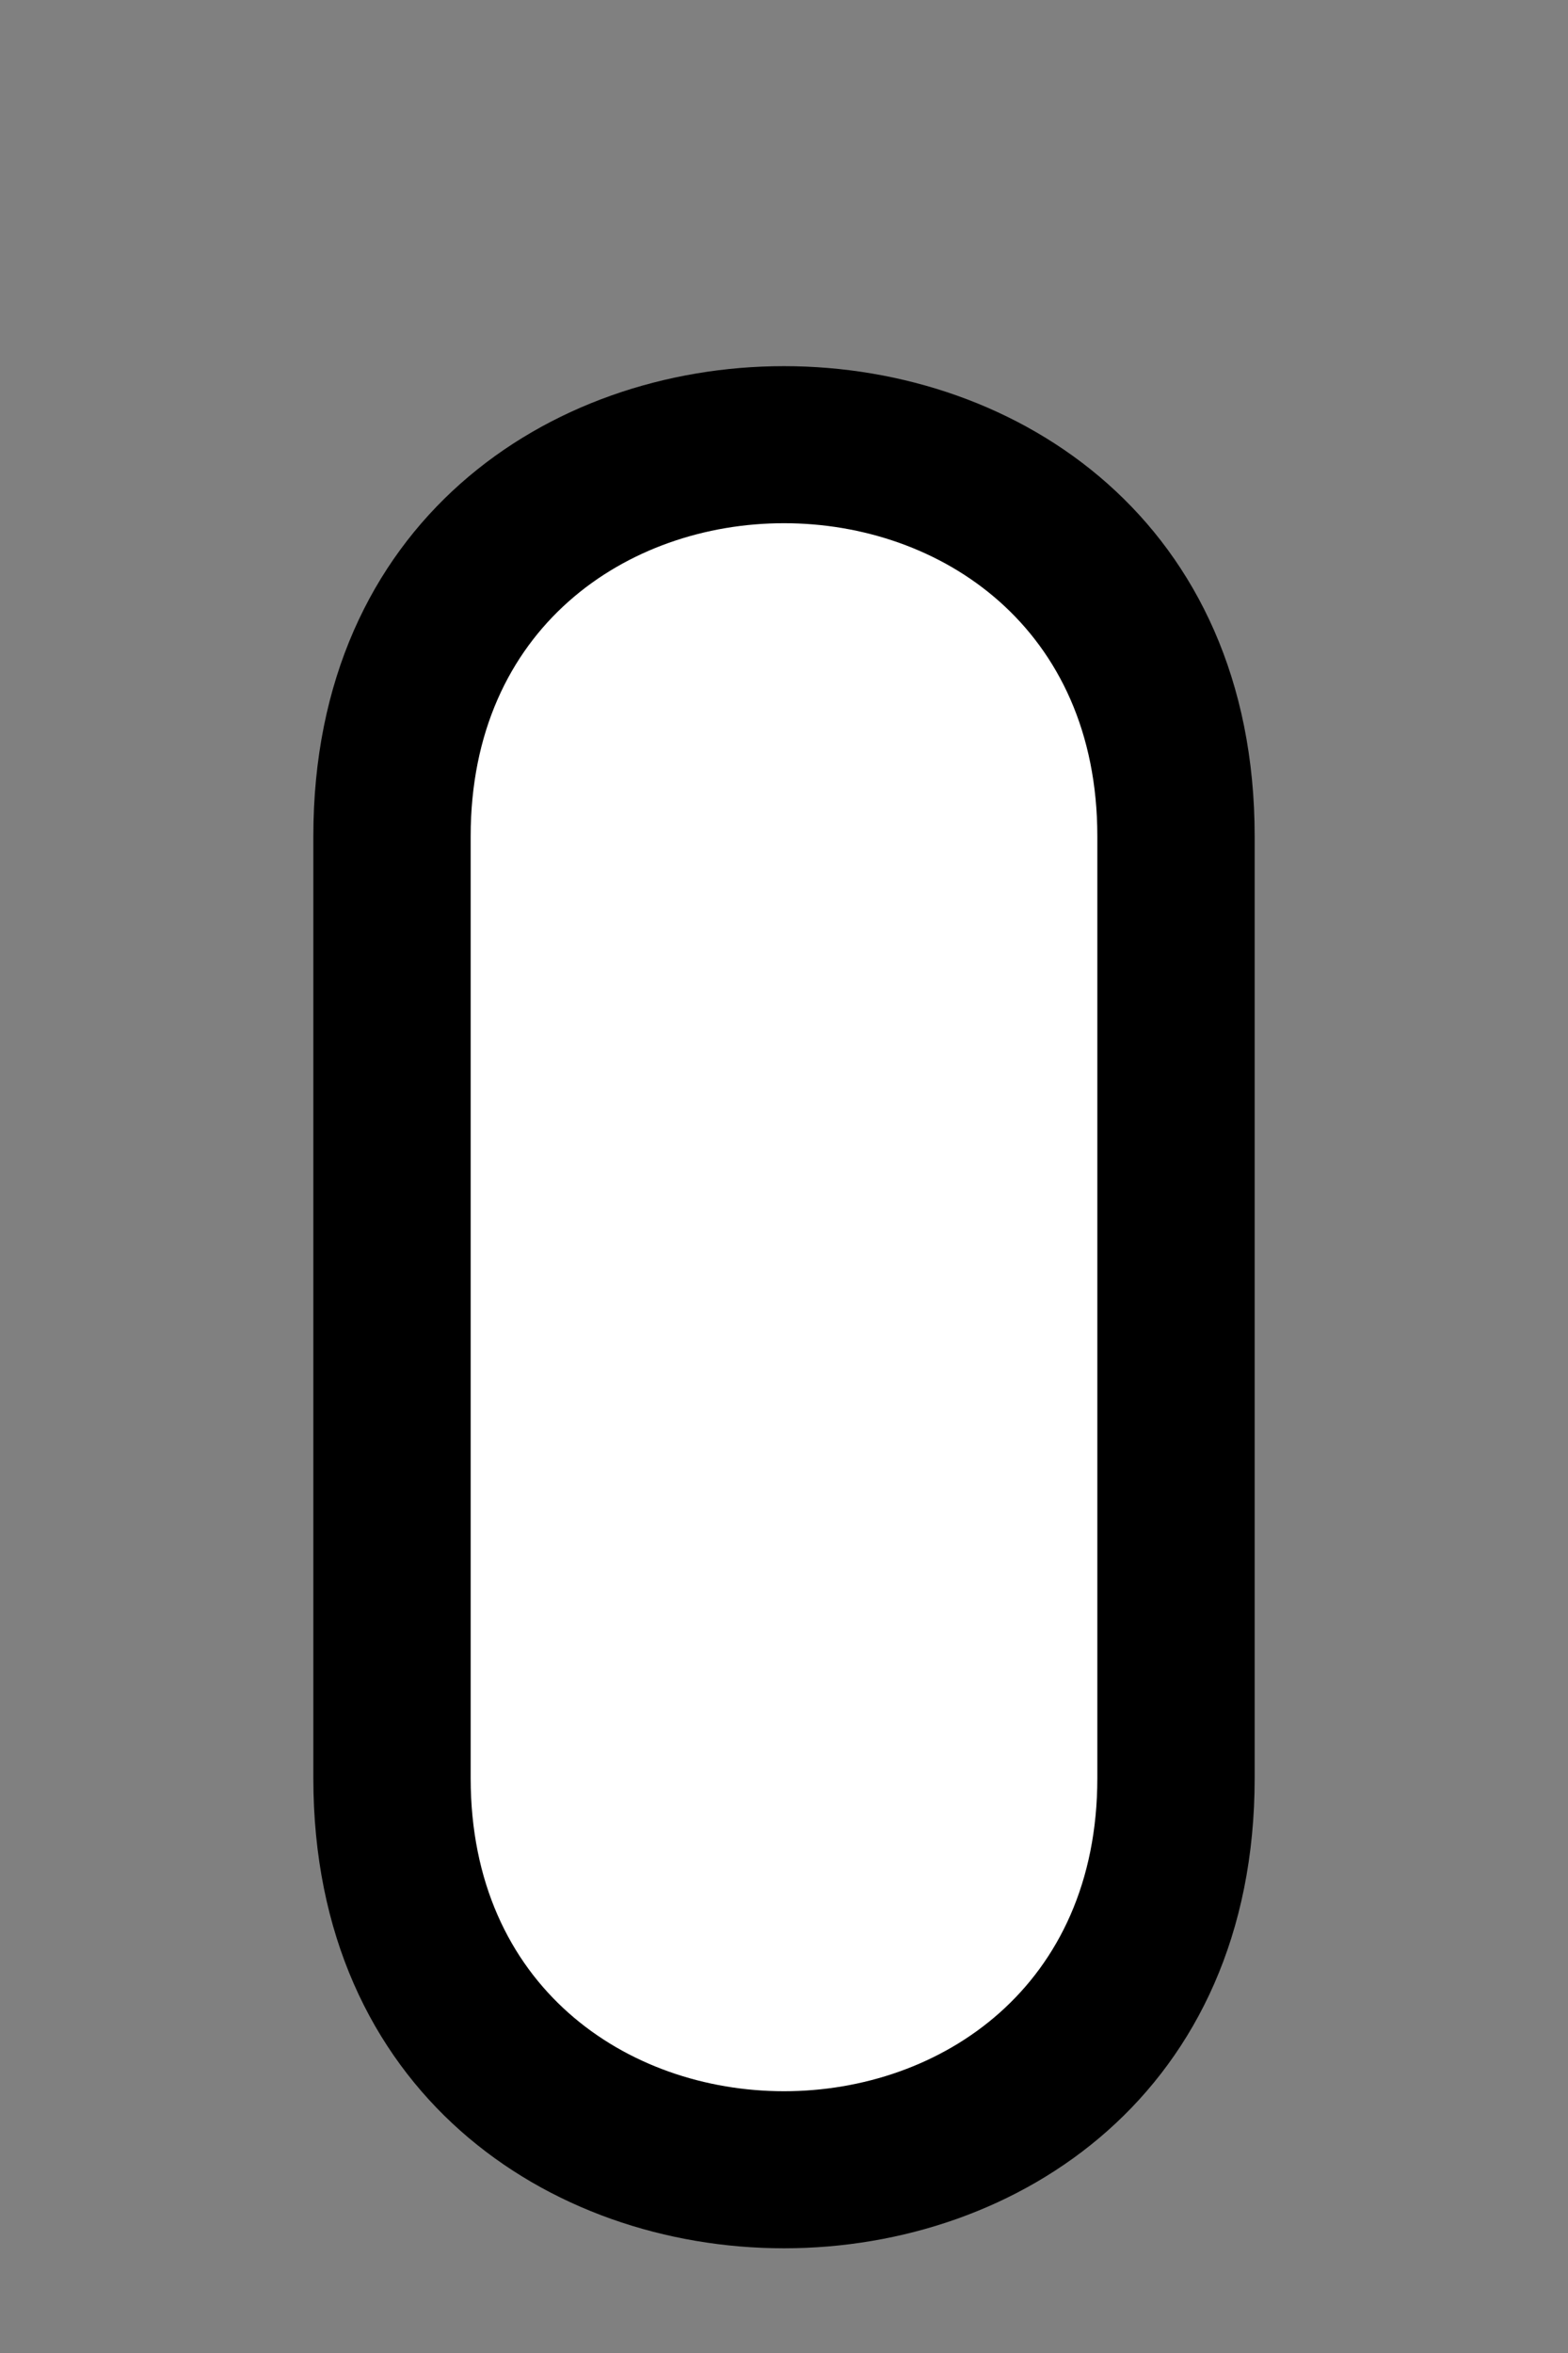 <?xml version="1.0" encoding="utf-8"?>
<svg height="9" style="background-color:white" viewBox="0 0 6 9" width="6" xmlns="http://www.w3.org/2000/svg" xmlns:xlink="http://www.w3.org/1999/xlink">
 <rect x="0" y="0" width="6" height="9" fill="#808080" stroke="none"/>
 <path d="M 1.5 3.199 C 1.5 1.199 4.5 1.199 4.5 3.199 L 4.5 6.801 C 4.5 8.801 1.5 8.801 1.5 6.801 Z M 1.5 3.199 " fill="rgb(100%, 100%, 100%)" fill-opacity="1" fill-rule="evenodd"/>
 <path d="M 1.199 6.801 C 1.199 9.199 4.801 9.199 4.801 6.801 L 4.801 3.199 C 4.801 0.801 1.199 0.801 1.199 3.199 Z M 1.801 3.199 C 1.801 1.602 4.199 1.602 4.199 3.199 L 4.199 6.801 C 4.199 8.398 1.801 8.398 1.801 6.801 Z M 1.801 3.199 " fill="rgb(0%, 0%, 0%)" fill-opacity="1" fill-rule="evenodd"/>
</svg>